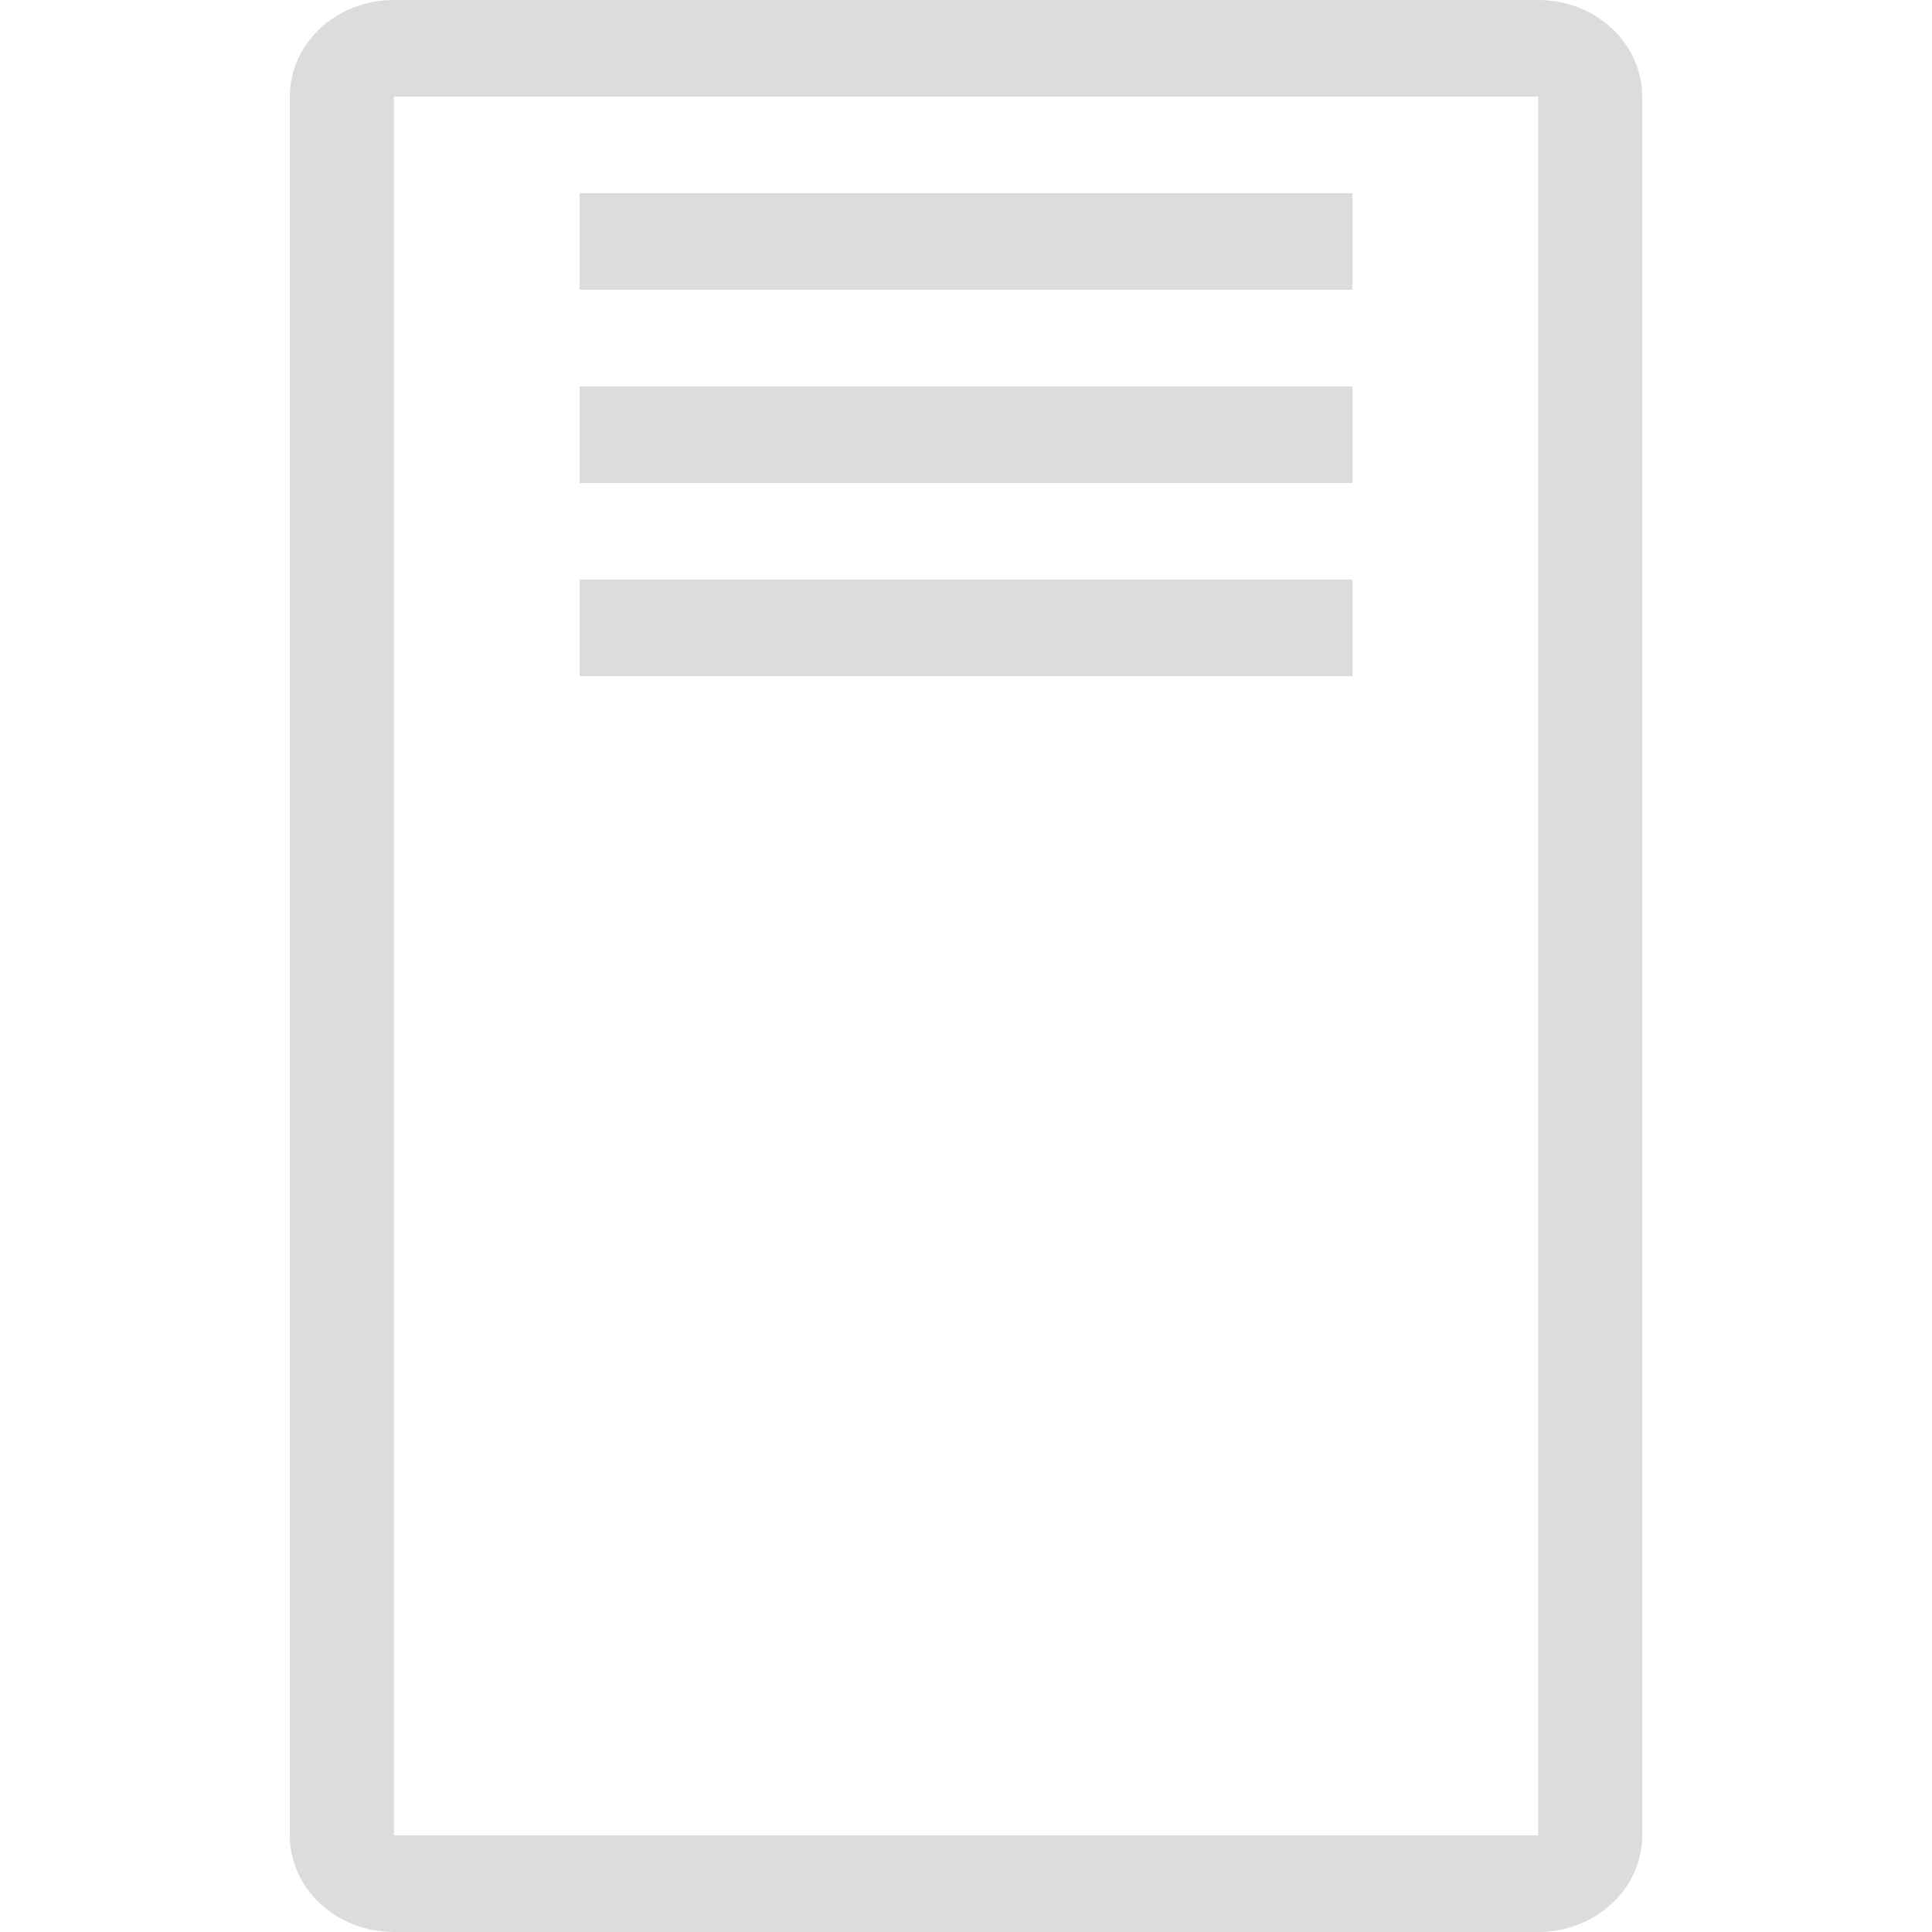 <svg width="20" height="20" viewBox="0 0 20 20" fill="none" xmlns="http://www.w3.org/2000/svg">
<path fill-rule="evenodd" clip-rule="evenodd" d="M15.923 1H4.077L4.077 19H15.923V1ZM4.077 0C3.482 0 3 0.448 3 1V19C3 19.552 3.482 20 4.077 20H15.923C16.518 20 17 19.552 17 19V1C17 0.448 16.518 0 15.923 0H4.077Z" fill="#DCDCDC"/>
<rect x="6" y="2" width="8" height="1" fill="#DCDCDC"/>
<rect x="6" y="4" width="8" height="1" fill="#DCDCDC"/>
<rect x="6" y="6" width="8" height="1" fill="#DCDCDC"/>
</svg>

